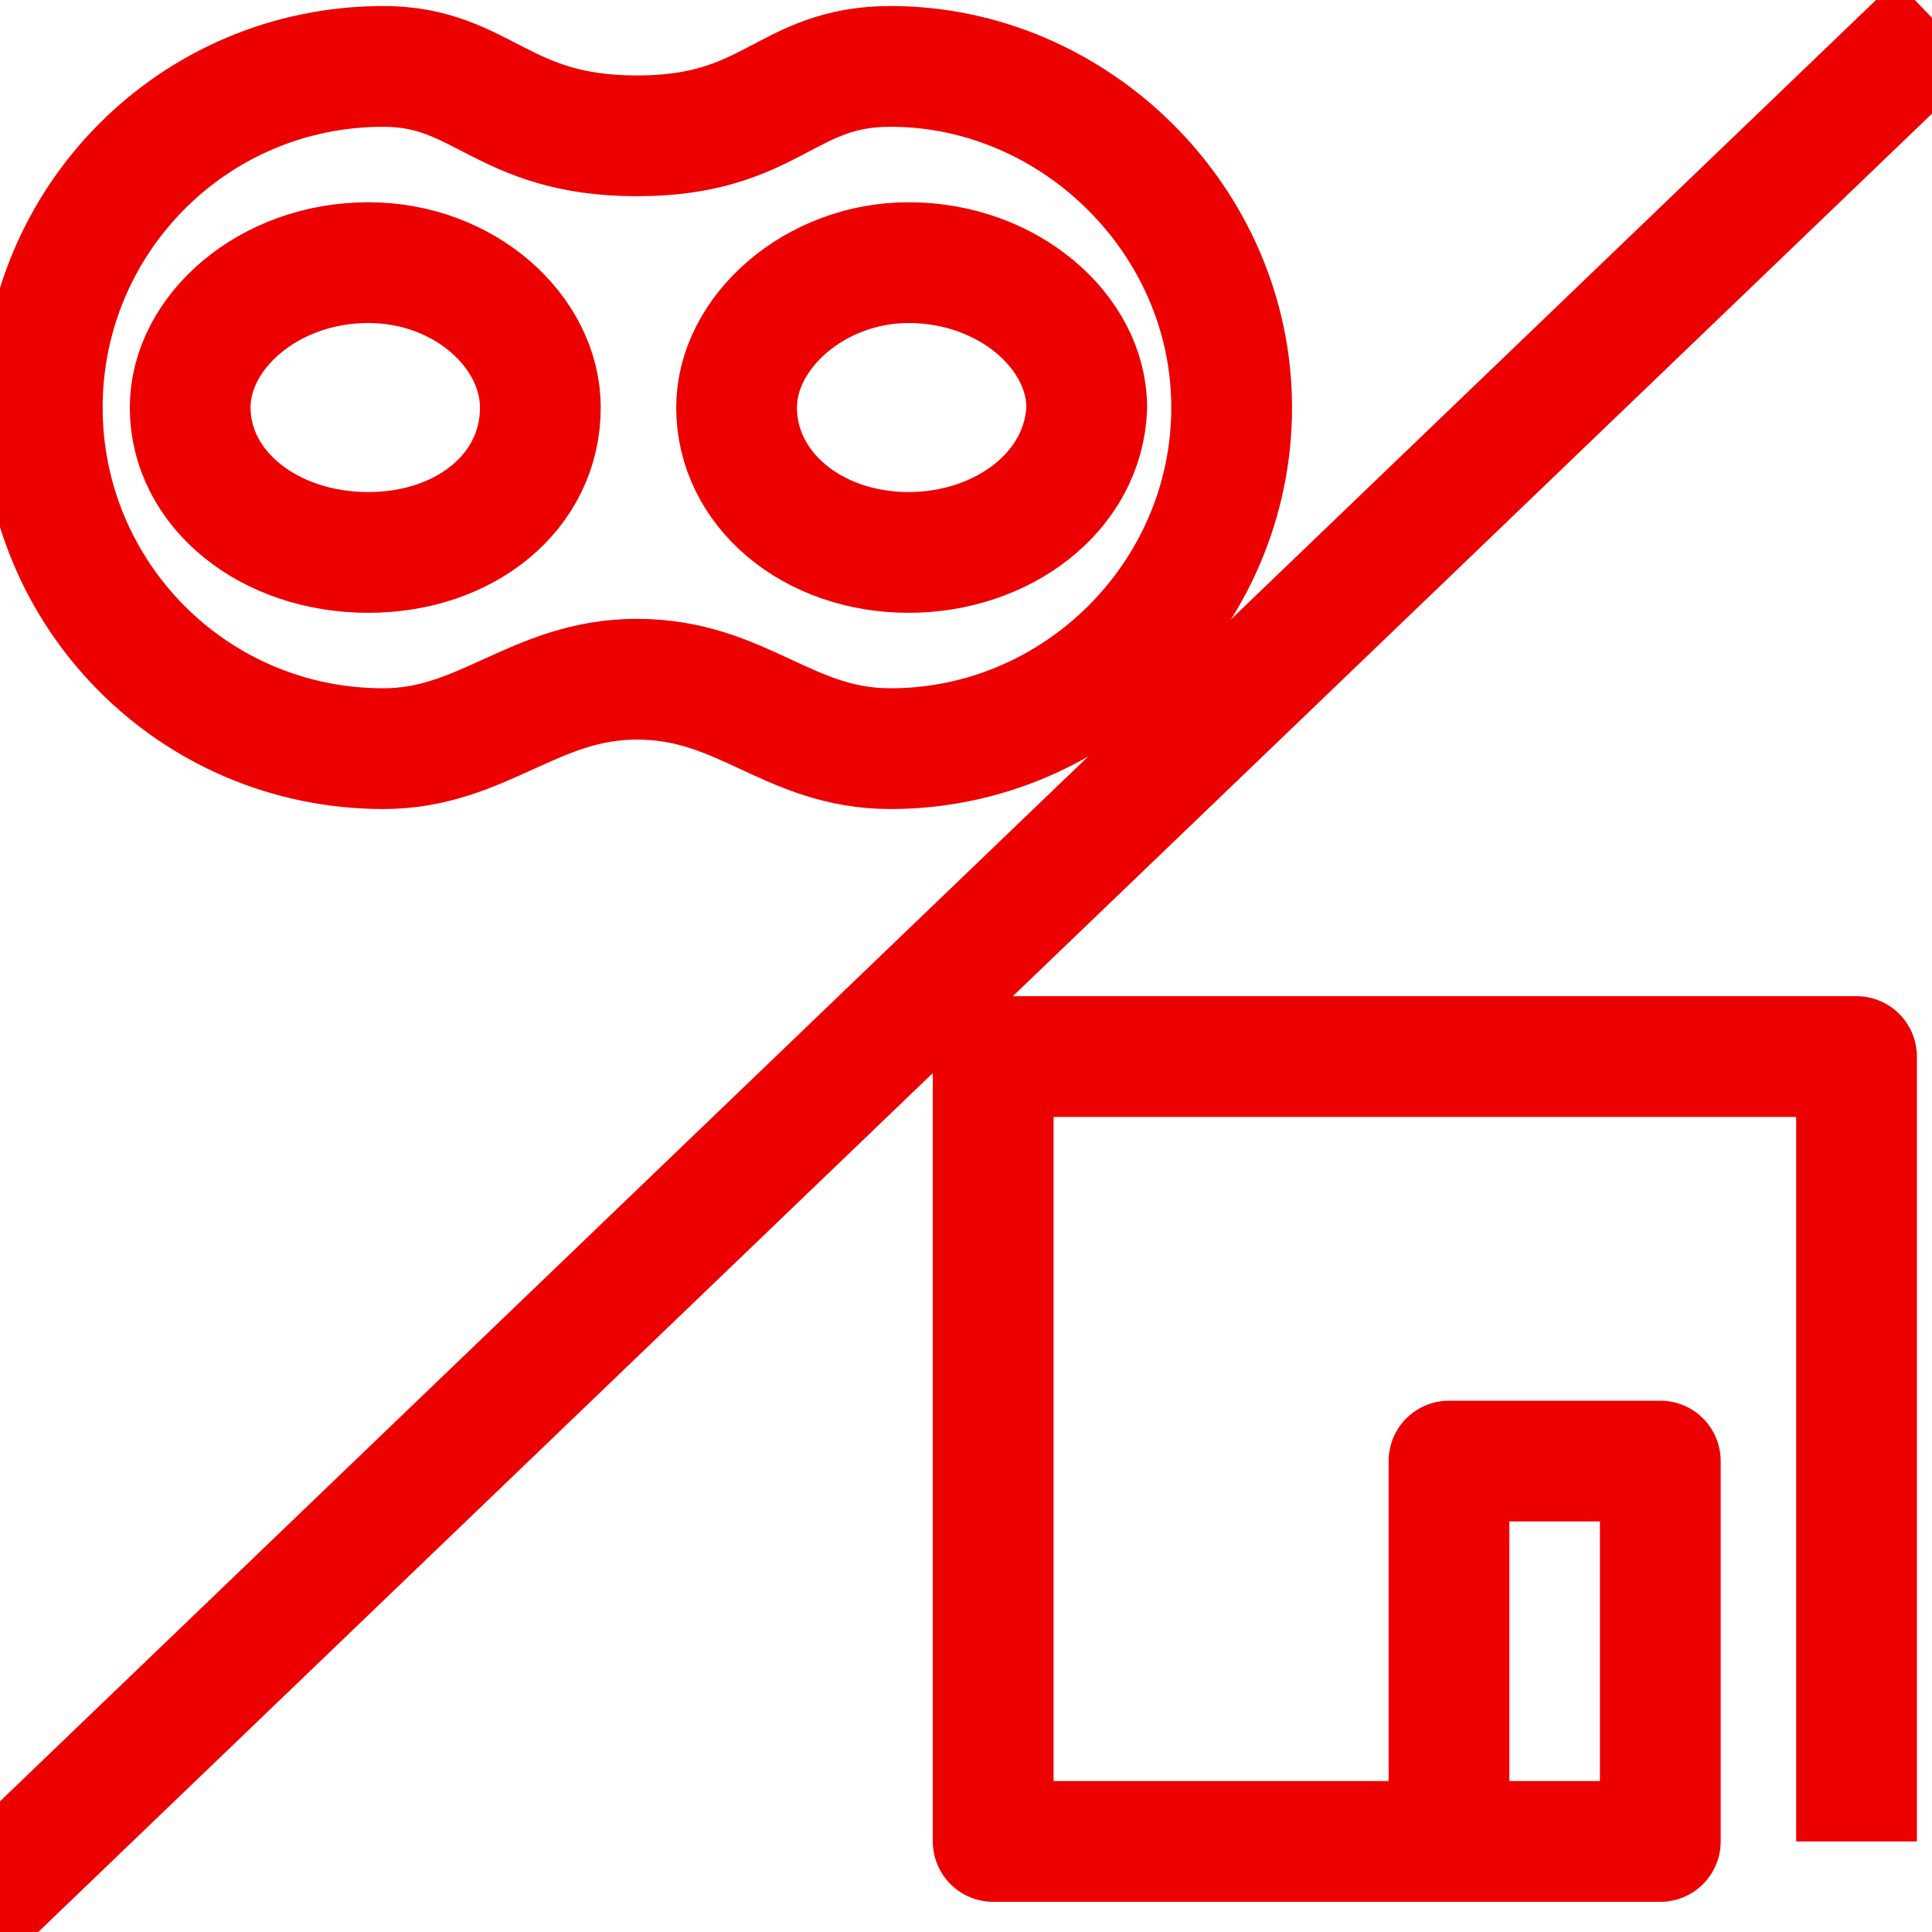 <?xml version="1.0" encoding="utf-8"?>
<!-- Generator: Adobe Illustrator 23.0.5, SVG Export Plug-In . SVG Version: 6.00 Build 0)  -->
<svg version="1.1" id="Layer_1" xmlns="http://www.w3.org/2000/svg" xmlns:xlink="http://www.w3.org/1999/xlink" x="0px" y="0px"
	 viewBox="0 0 64 64" style="enable-background:new 0 0 64 64;" xml:space="preserve">
<style type="text/css">
	.st0{fill:none;stroke:#EC0000;stroke-width:4;stroke-linejoin:round;stroke-miterlimit:10;}
</style>
<path class="st0" d="M29.5,2.2c-3.5,0-3.9,2.3-8.4,2.3S16,2.2,12.7,2.2C6.4,2.2,1.4,7.3,1.4,13.5s5,11.3,11.3,11.3
	c3.3,0,5-2.3,8.4-2.3c3.5,0,5,2.3,8.4,2.3c6.2,0,11.3-5.1,11.3-11.3S35.6,2.2,29.5,2.2z M12.2,18.3c-3.3,0-5.9-2.1-5.9-4.8
	c0-2.5,2.6-4.8,5.9-4.8c3.2,0,5.7,2.3,5.7,4.8C17.9,16.3,15.4,18.3,12.2,18.3z M30.1,18.3c-3.2,0-5.7-2.1-5.7-4.8
	c0-2.5,2.6-4.8,5.7-4.8c3.3,0,5.9,2.3,5.9,4.8C35.9,16.3,33.2,18.3,30.1,18.3z"/>
<path class="st0" d="M64.2,0.8L-1.1,63.5"/>
<path class="st0" d="M61.5,61V35H32.9v26H55V48.4h-7V61"/>
</svg>

